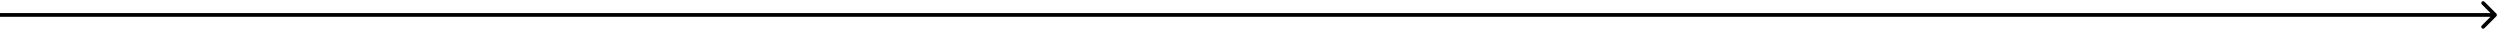 <svg width="502" height="6" viewBox="0 0 502 6" fill="none" xmlns="http://www.w3.org/2000/svg">
<path d="M501.265 3.265C501.412 3.119 501.412 2.881 501.265 2.735L498.879 0.348C498.732 0.202 498.495 0.202 498.348 0.348C498.202 0.495 498.202 0.732 498.348 0.879L500.47 3L498.348 5.121C498.202 5.268 498.202 5.505 498.348 5.652C498.495 5.798 498.732 5.798 498.879 5.652L501.265 3.265ZM-3.27835e-08 3.375L501 3.375L501 2.625L3.27835e-08 2.625L-3.27835e-08 3.375Z" fill="black"/>
</svg>
